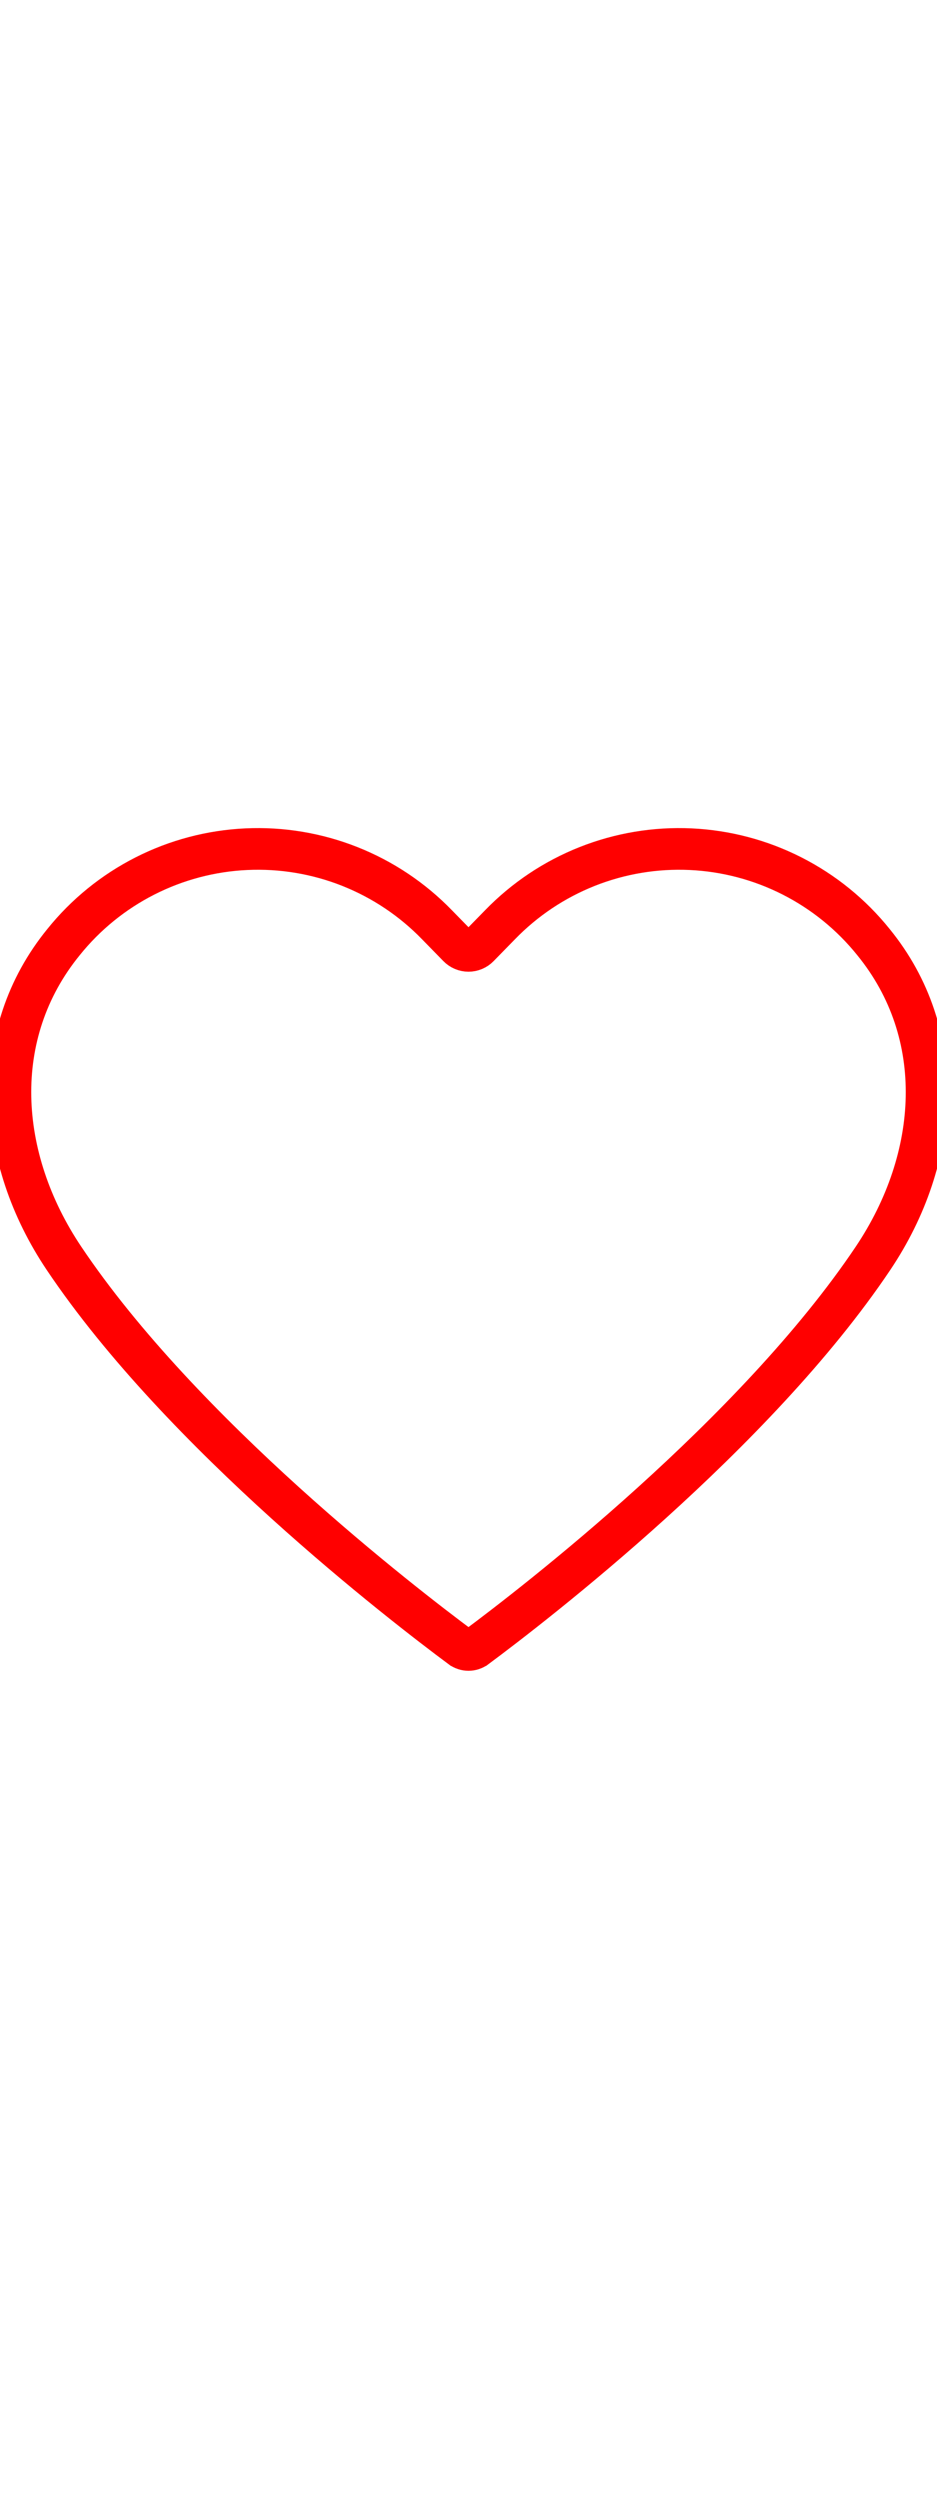 <svg width="30" height="80" viewBox="0 0 90 79" fill="none" xmlns="http://www.w3.org/2000/svg">
<path d="M44.275 77.662L44.272 77.661C38.748 73.558 17.462 57.173 6.145 40.302C-0.323 30.66 -1.08 18.761 6.102 9.948L6.102 9.948L6.106 9.943C8.233 7.297 10.899 5.134 13.925 3.597C16.952 2.059 20.271 1.183 23.663 1.026C27.054 0.868 30.44 1.434 33.596 2.684C36.752 3.935 39.606 5.842 41.97 8.28L41.973 8.283L44.02 10.376C44.02 10.376 44.02 10.376 44.02 10.376C44.147 10.507 44.3 10.61 44.468 10.681C44.637 10.752 44.817 10.789 45 10.789C45.183 10.789 45.363 10.752 45.532 10.681C45.7 10.61 45.853 10.507 45.98 10.376C45.98 10.376 45.98 10.376 45.98 10.376L48.027 8.283L48.03 8.28C50.394 5.842 53.248 3.935 56.404 2.684C59.56 1.434 62.946 0.868 66.337 1.026C69.728 1.183 73.048 2.059 76.075 3.597C79.101 5.134 81.767 7.297 83.894 9.943L83.898 9.948C91.08 18.761 90.323 30.66 83.855 40.302C72.538 57.173 51.252 73.558 45.728 77.661L45.725 77.662C45.516 77.819 45.261 77.904 45 77.904C44.739 77.904 44.484 77.819 44.275 77.662Z" stroke="red" stroke-width="4"/>
</svg>
